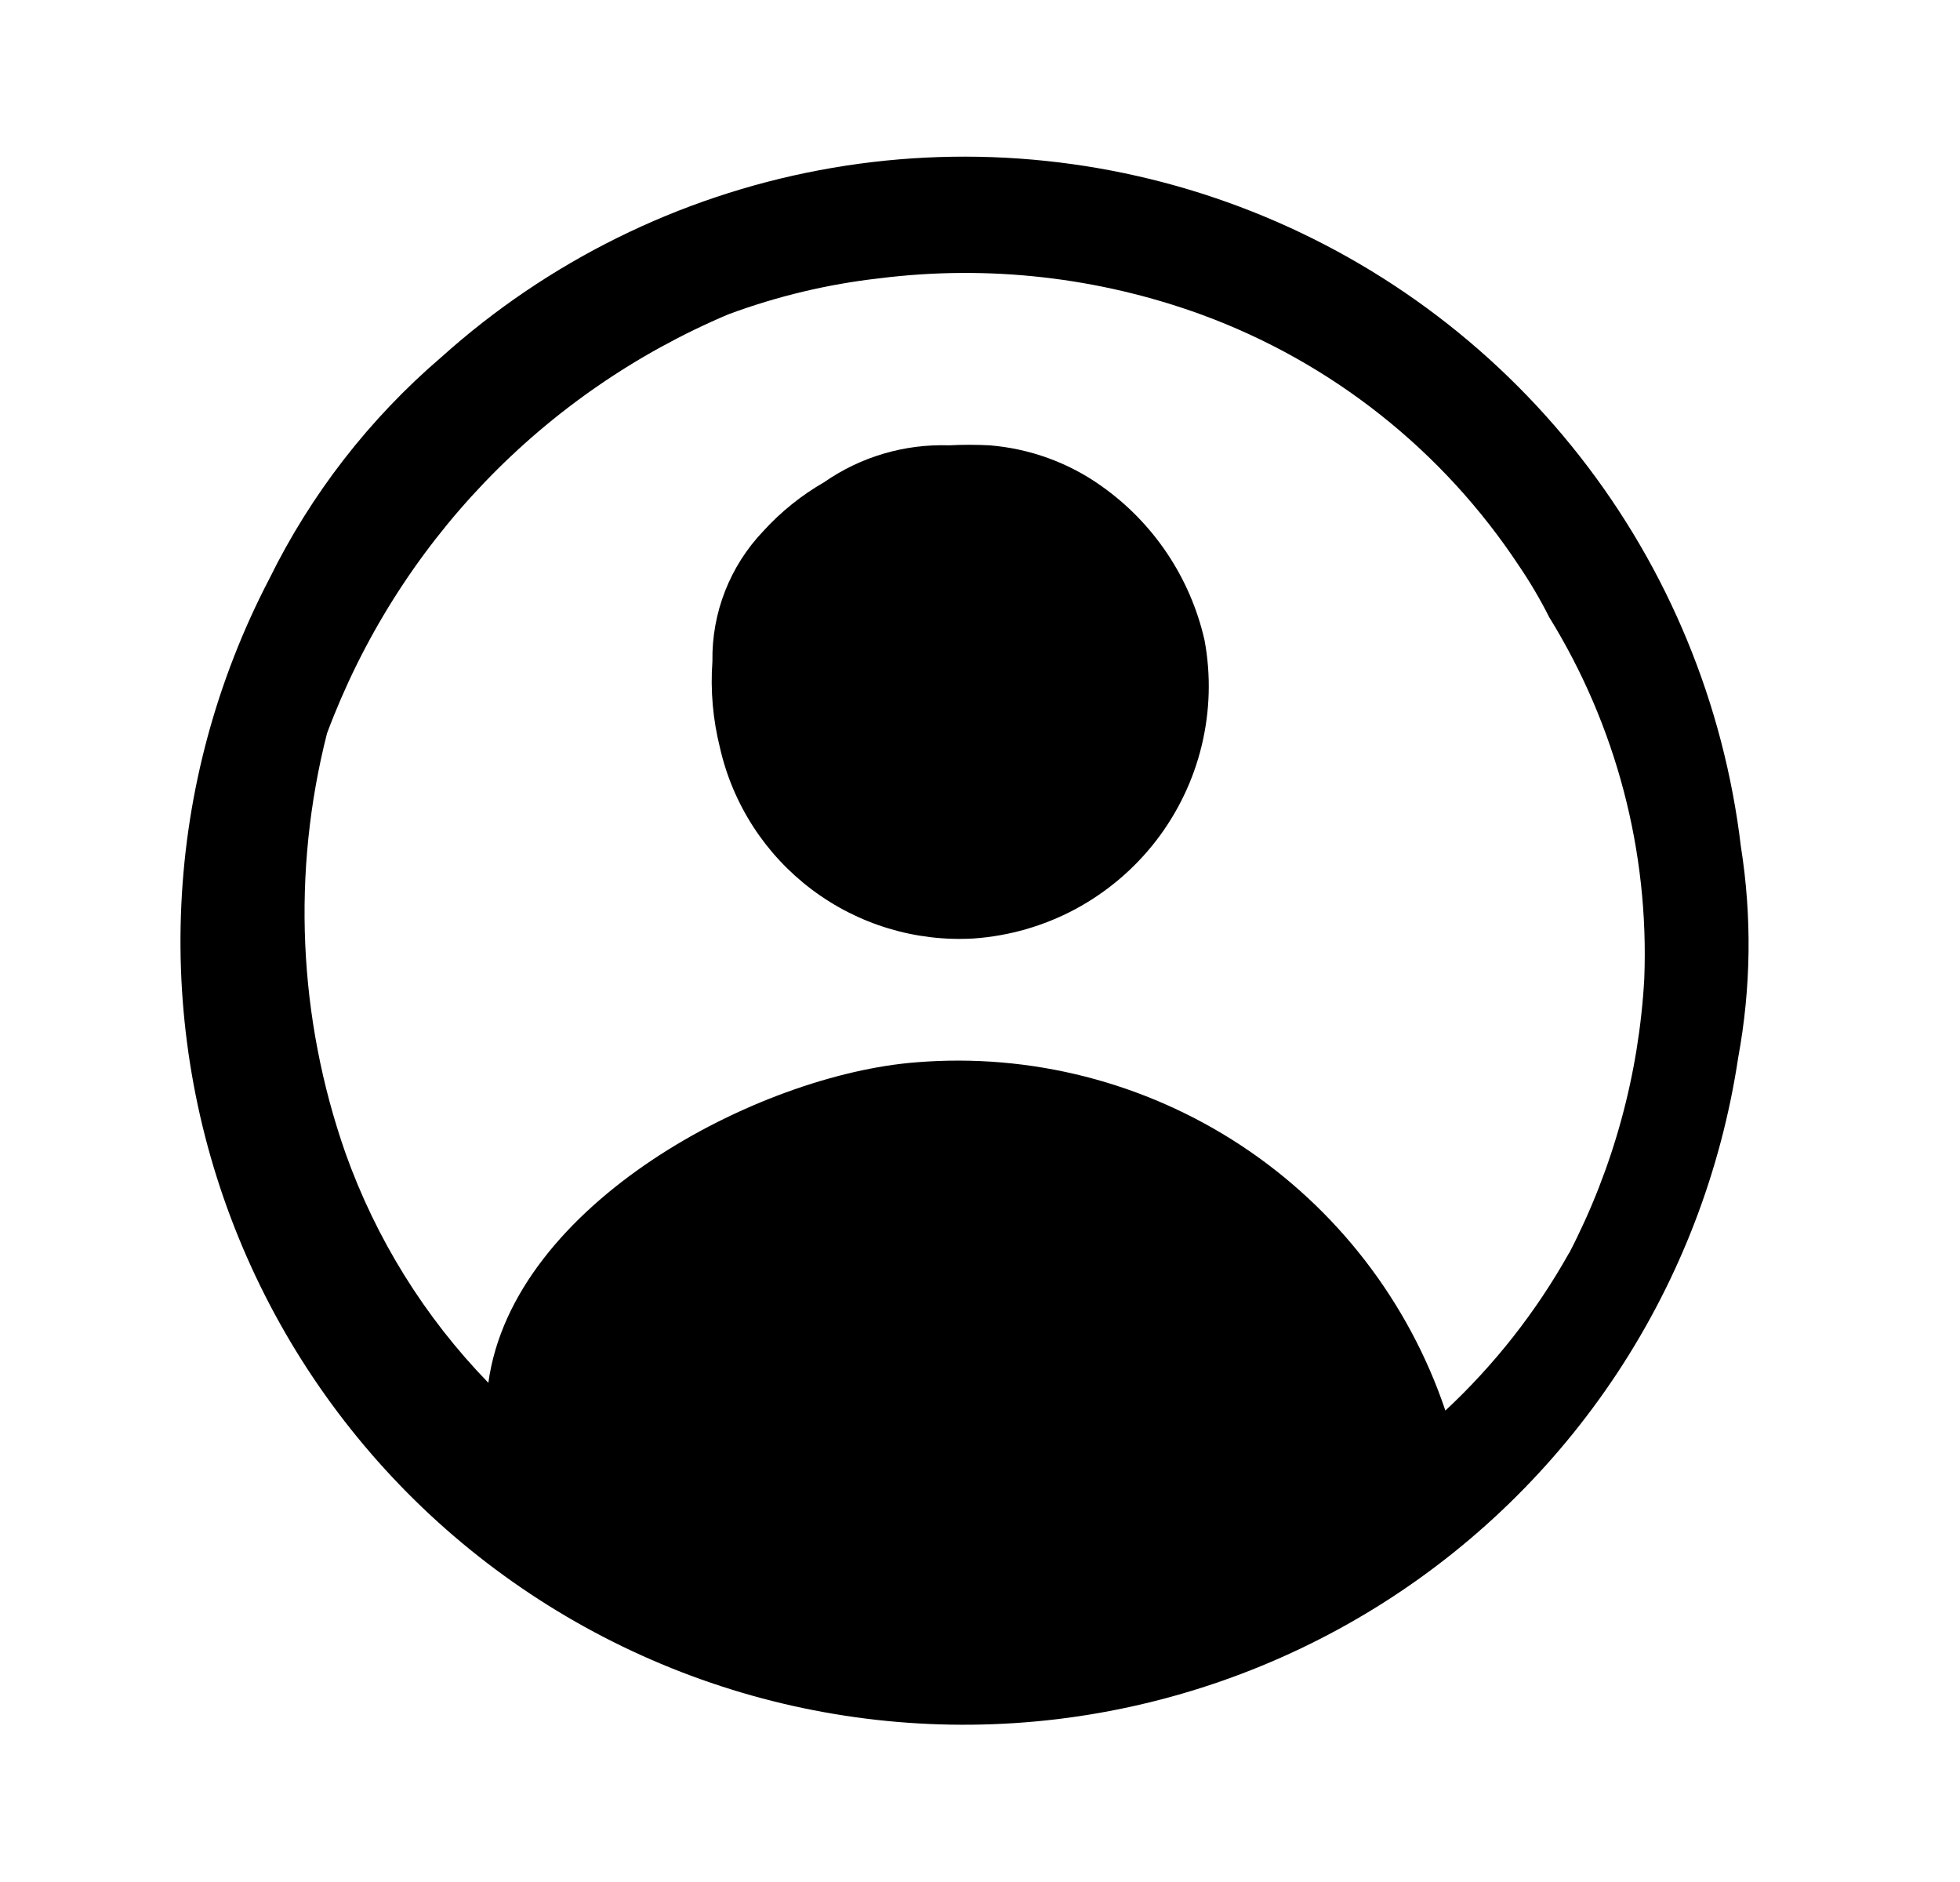 <svg xmlns:xlink="http://www.w3.org/1999/xlink" viewBox="0 0 25 24" fill="none" xmlns="http://www.w3.org/2000/svg" width="25"  height="24" ><path d="M22.205 10.794C21.989 8.98 21.279 7.259 20.152 5.821C19.025 4.382 17.524 3.281 15.814 2.637C14.104 1.993 12.249 1.832 10.453 2.17C8.658 2.508 6.989 3.333 5.63 4.554C4.714 5.338 3.967 6.3 3.435 7.382C2.764 8.669 2.38 10.087 2.313 11.537C2.245 12.987 2.493 14.435 3.042 15.779C3.59 17.123 4.425 18.331 5.488 19.32C6.551 20.308 7.817 21.053 9.197 21.503C10.577 21.953 12.039 22.096 13.48 21.924C14.921 21.751 16.308 21.266 17.543 20.503C18.778 19.74 19.831 18.717 20.631 17.505C21.43 16.293 21.955 14.922 22.171 13.486C22.335 12.597 22.347 11.687 22.205 10.794ZM20.014 15.978C19.595 16.726 19.063 17.404 18.436 17.988C17.968 16.601 17.049 15.41 15.826 14.605C14.603 13.801 13.146 13.428 11.687 13.547C9.671 13.702 6.541 15.351 6.229 17.634C5.417 16.798 4.795 15.797 4.405 14.7C3.803 12.979 3.721 11.119 4.171 9.352C4.616 8.16 5.299 7.072 6.179 6.153C7.059 5.234 8.118 4.505 9.289 4.009C9.911 3.778 10.559 3.623 11.219 3.549C12.605 3.375 14.012 3.534 15.325 4.012C16.984 4.62 18.404 5.744 19.377 7.219C19.519 7.428 19.647 7.646 19.761 7.872C20.614 9.253 21.036 10.858 20.973 12.48C20.905 13.701 20.578 14.894 20.015 15.98L20.014 15.978Z" fill="currentColor"></path><path d="M15.364 8.164C15.183 7.368 14.714 6.667 14.047 6.197C13.628 5.899 13.136 5.721 12.623 5.679C12.451 5.67 12.278 5.67 12.105 5.679C11.537 5.66 10.977 5.825 10.511 6.15C10.222 6.316 9.961 6.526 9.737 6.772C9.31 7.219 9.077 7.815 9.087 8.433C9.06 8.803 9.093 9.175 9.183 9.535C9.347 10.258 9.763 10.899 10.355 11.344C10.948 11.79 11.679 12.011 12.419 11.968C12.872 11.936 13.313 11.809 13.714 11.595C14.114 11.38 14.465 11.084 14.743 10.725C15.021 10.366 15.22 9.952 15.327 9.511C15.434 9.069 15.447 8.61 15.364 8.164Z" fill="currentColor"></path></svg>